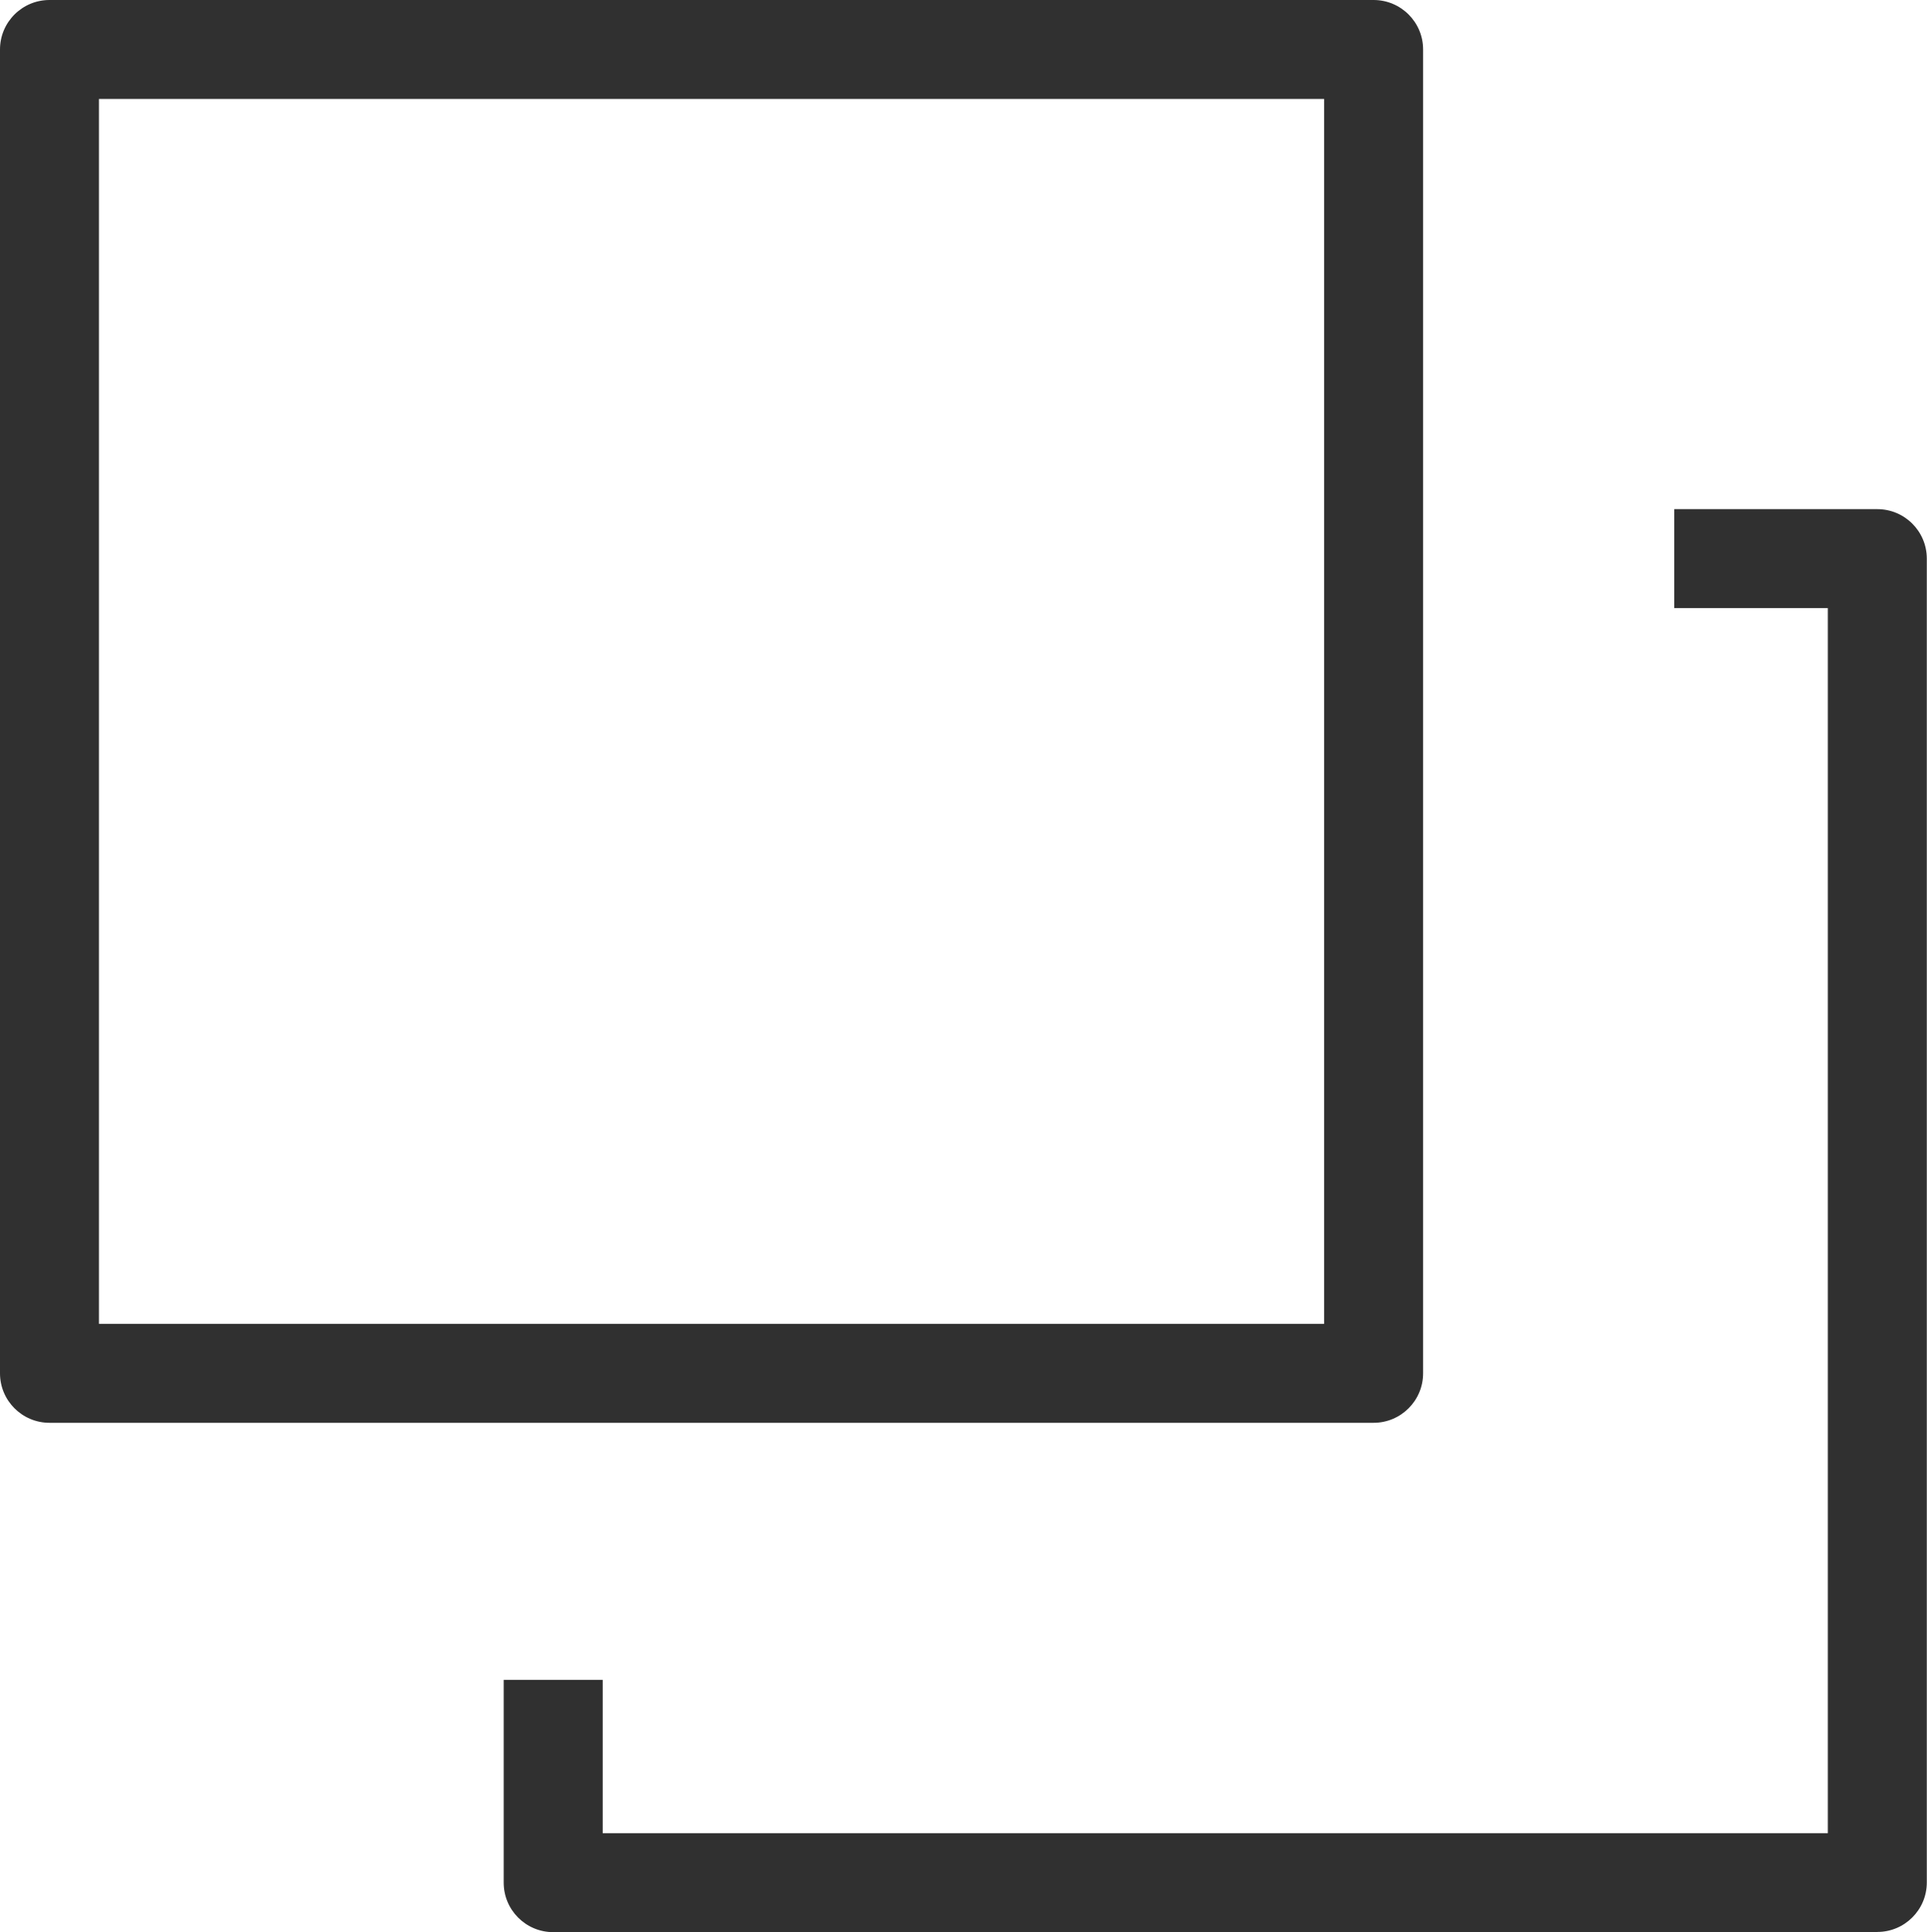 <?xml version="1.0" encoding="UTF-8"?><svg id="Layer_1" xmlns="http://www.w3.org/2000/svg" viewBox="0 0 9.736 9.764"><defs><style>.cls-1{fill:#303030;stroke-width:0px;}</style></defs><path class="cls-1" d="m6.94,7.19H.25c-.138,0-.25-.112-.25-.25V.25c0-.138.112-.25.25-.25h6.69c.138,0,.25.112.25.25v6.69c0,.138-.112.25-.25.25Zm-6.44-.5h6.19V.5H.5v6.19Z"/><path class="cls-1" d="m9.486,9.764H2.795c-.138,0-.25-.112-.25-.25v-1.025h.5v.775h6.19V3.073h-.776v-.5h1.026c.138,0,.25.112.25.25v6.69c0,.138-.112.25-.25.25Z"/></svg>